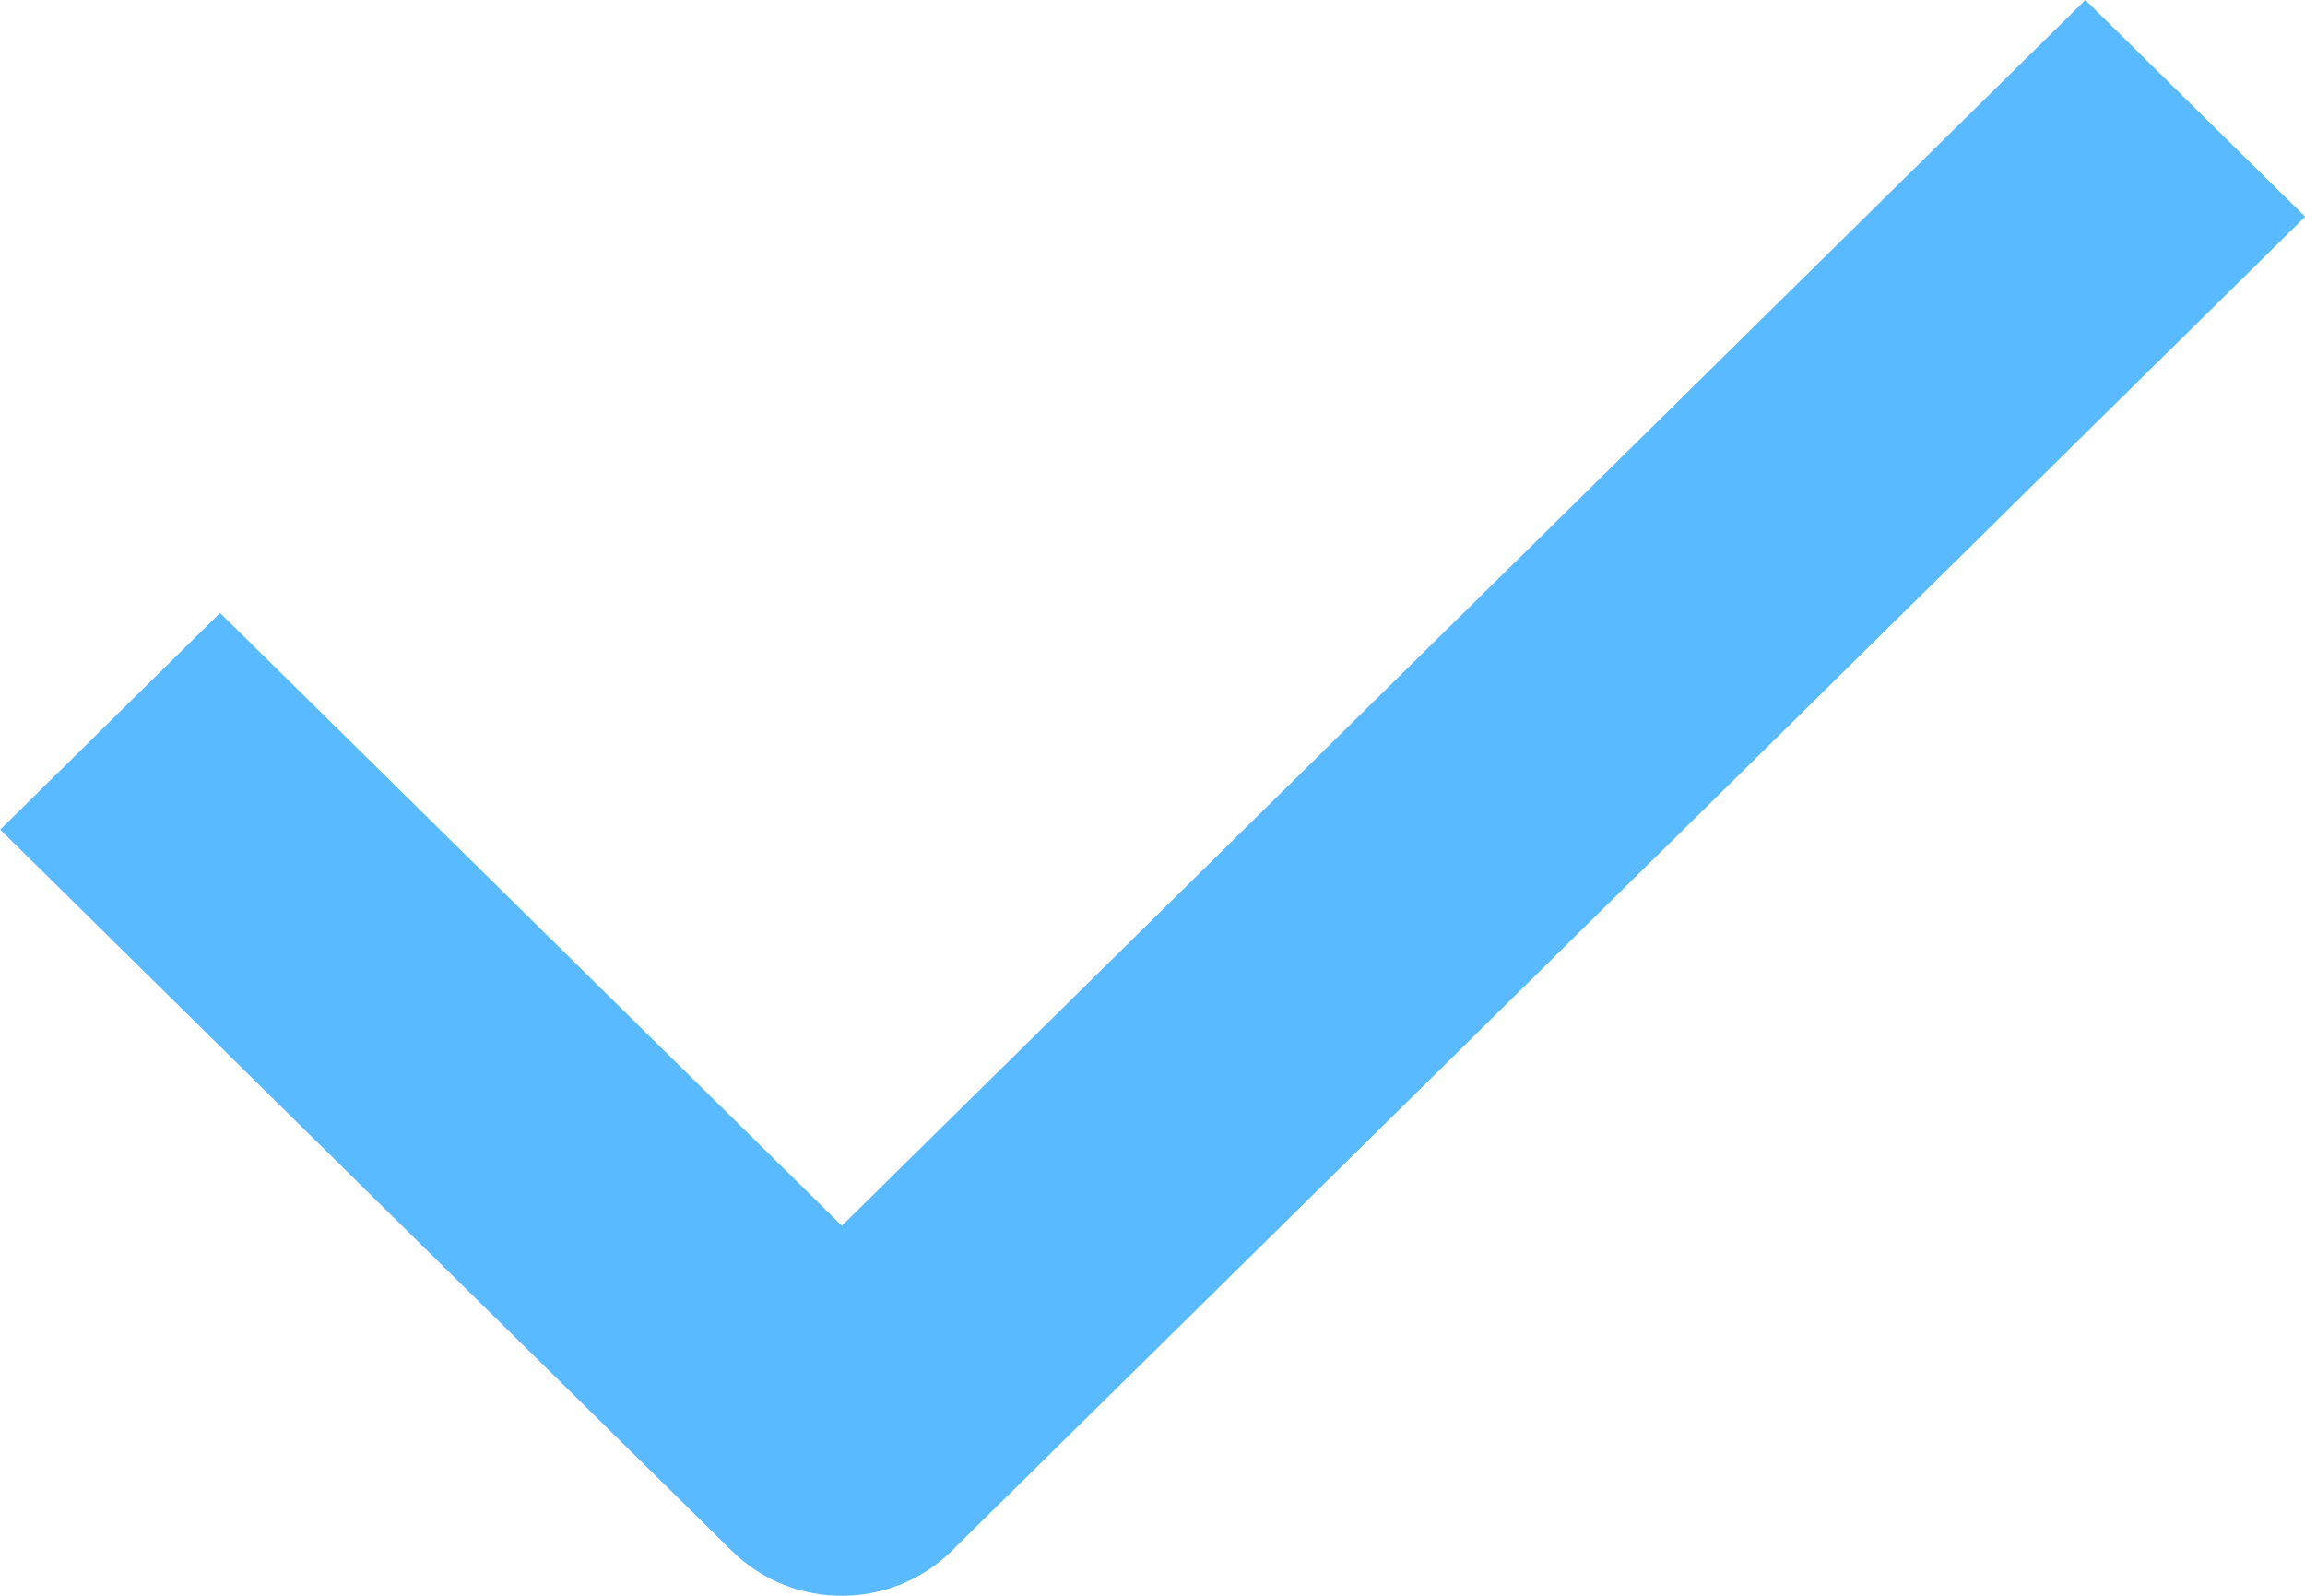 <svg width="13" height="9" viewBox="0 0 13 9" fill="none" xmlns="http://www.w3.org/2000/svg">
<path d="M4.748 9C4.523 9 4.299 8.916 4.128 8.747L0.001 4.679L1.241 3.457L4.748 6.913L11.761 0L13.001 1.222L5.367 8.747C5.196 8.916 4.972 9 4.748 9Z" fill="#5ABAFF"/>
</svg>
